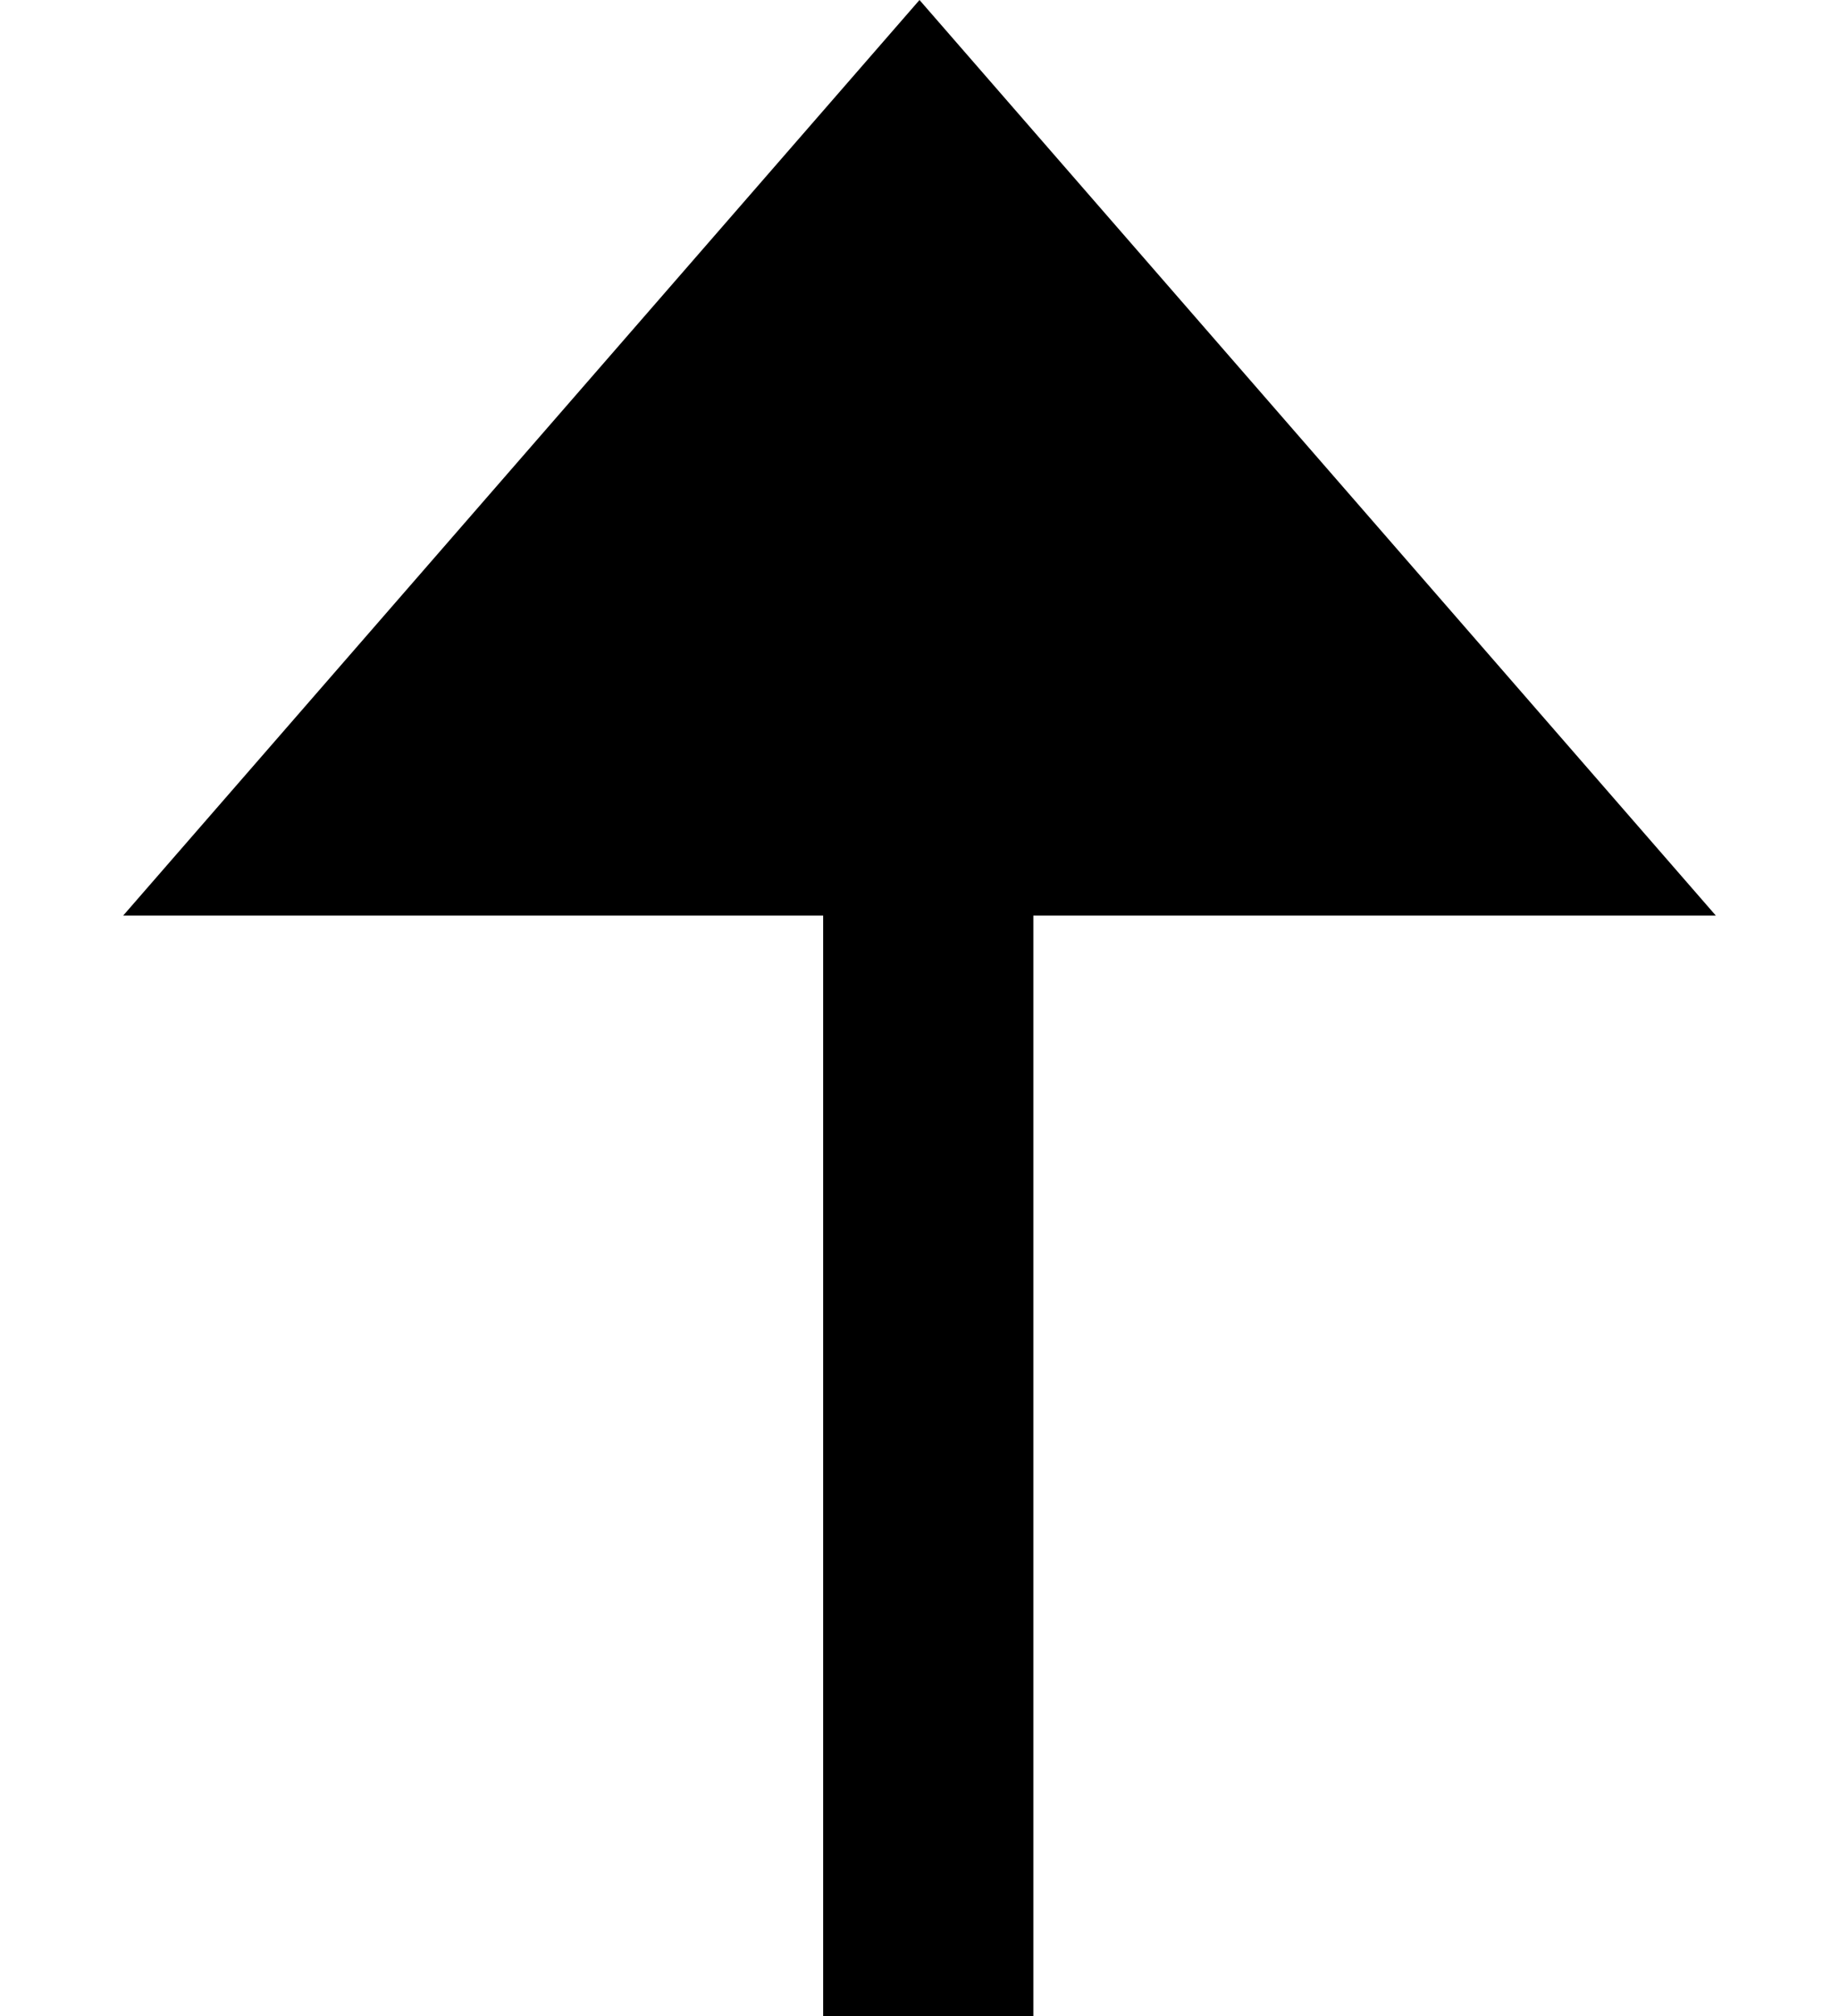 <svg width="52" height="57" viewBox="0 0 52 57" fill="none" xmlns="http://www.w3.org/2000/svg">
<rect x="23.276" y="12.021" width="5.943" height="44.98" fill="black"/>
<path d="M26 0L48.517 25.883H3.483L26 0Z" fill="black"/>
</svg>
